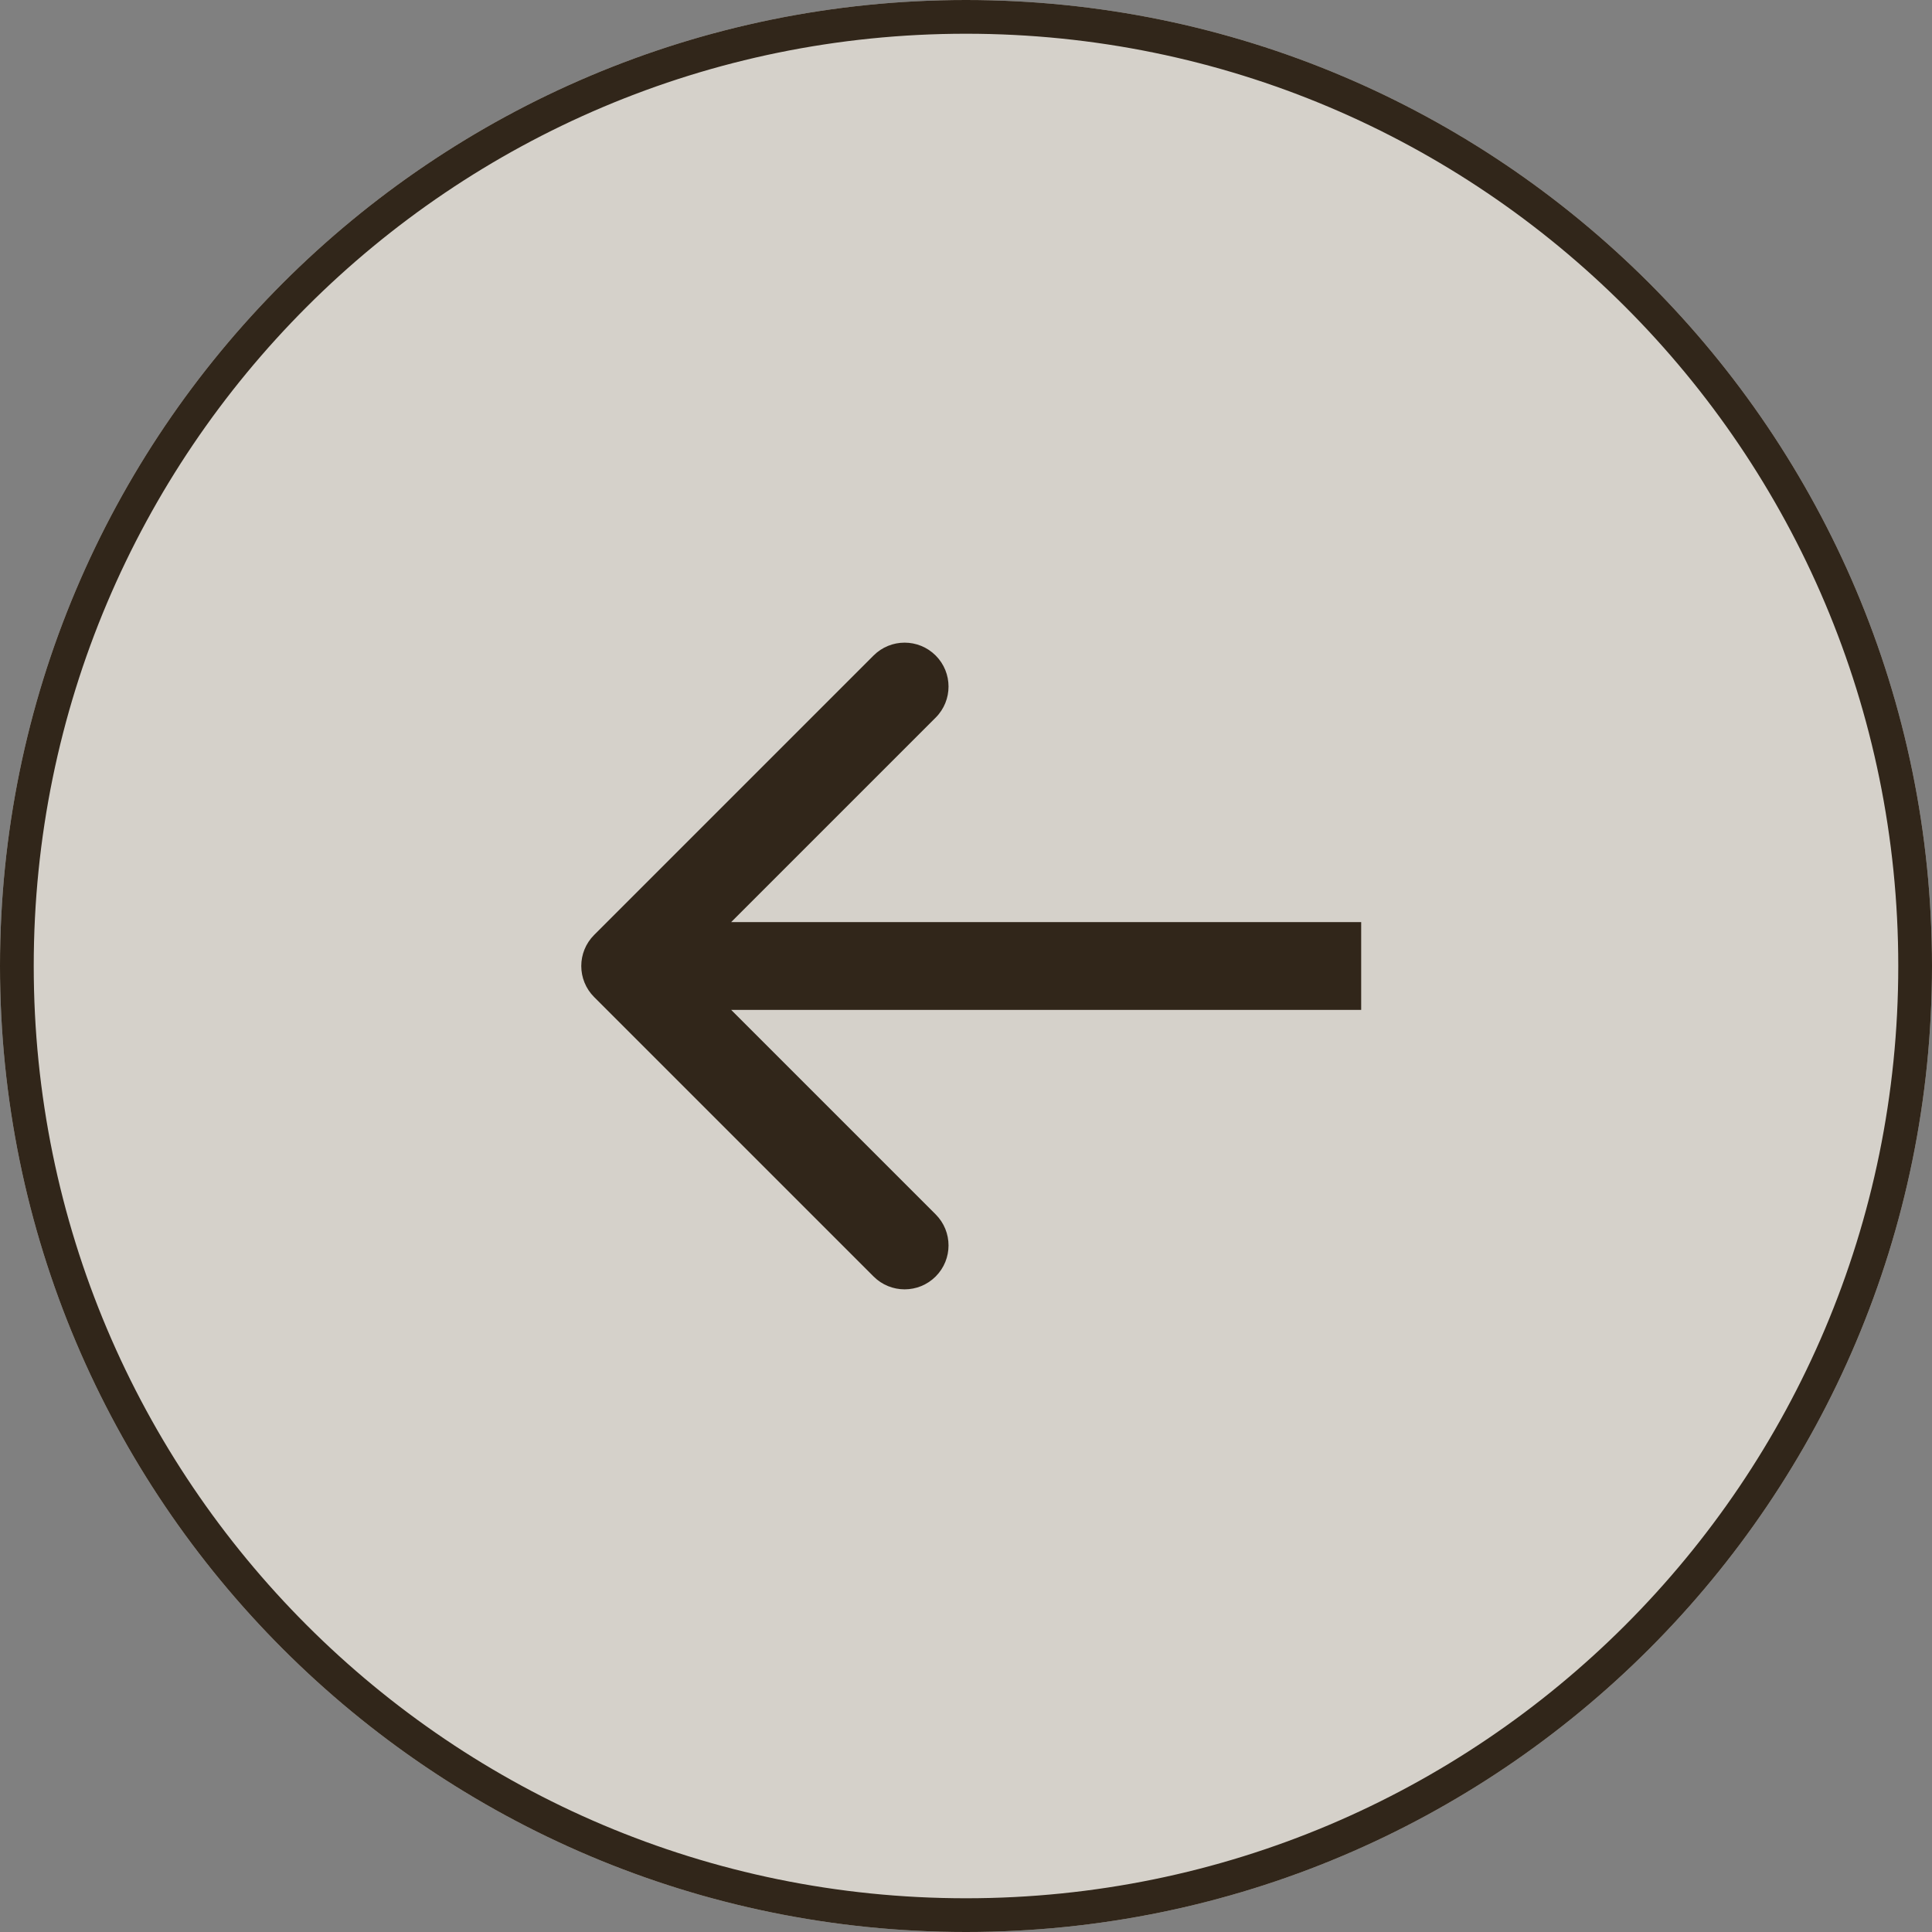 <!-- Generated by IcoMoon.io -->
<svg version="1.1" xmlns="http://www.w3.org/2000/svg" width="1024" height="1024" viewBox="0 0 1024 1024">
<rect x="0" y="0" width="1024" height="1024" fill="#808080" stroke="none"/>
<title></title>
<g id="icomoon-ignore">
</g>
<path fill="#faf4ea" opacity="0.7" d="M0 512c0 282.77 229.23 512 512 512s512-229.23 512-512c0-282.77-229.23-512-512-512s-512 229.23-512 512z"></path>
<path fill="none" stroke="#31261a" stroke-linejoin="miter" stroke-linecap="butt" stroke-miterlimit="4" stroke-width="17.879" d="M8.939 512c0 277.833 225.228 503.061 503.061 503.061s503.061-225.228 503.061-503.061c0-277.833-225.228-503.061-503.061-503.061s-503.061 225.228-503.061 503.061z"></path>
<path fill="#31261a" d="M314.903 528.456c-9.088-9.088-9.088-23.824 0-32.912l148.105-148.108c9.090-9.088 23.824-9.088 32.915 0 9.088 9.090 9.088 23.824 0 32.912l-131.651 131.651 131.651 131.651c9.088 9.088 9.088 23.822 0 32.912-9.090 9.088-23.824 9.088-32.915 0l-148.105-148.108zM721.455 535.273h-390.095v-46.545h390.095v46.545z"></path>
</svg>
